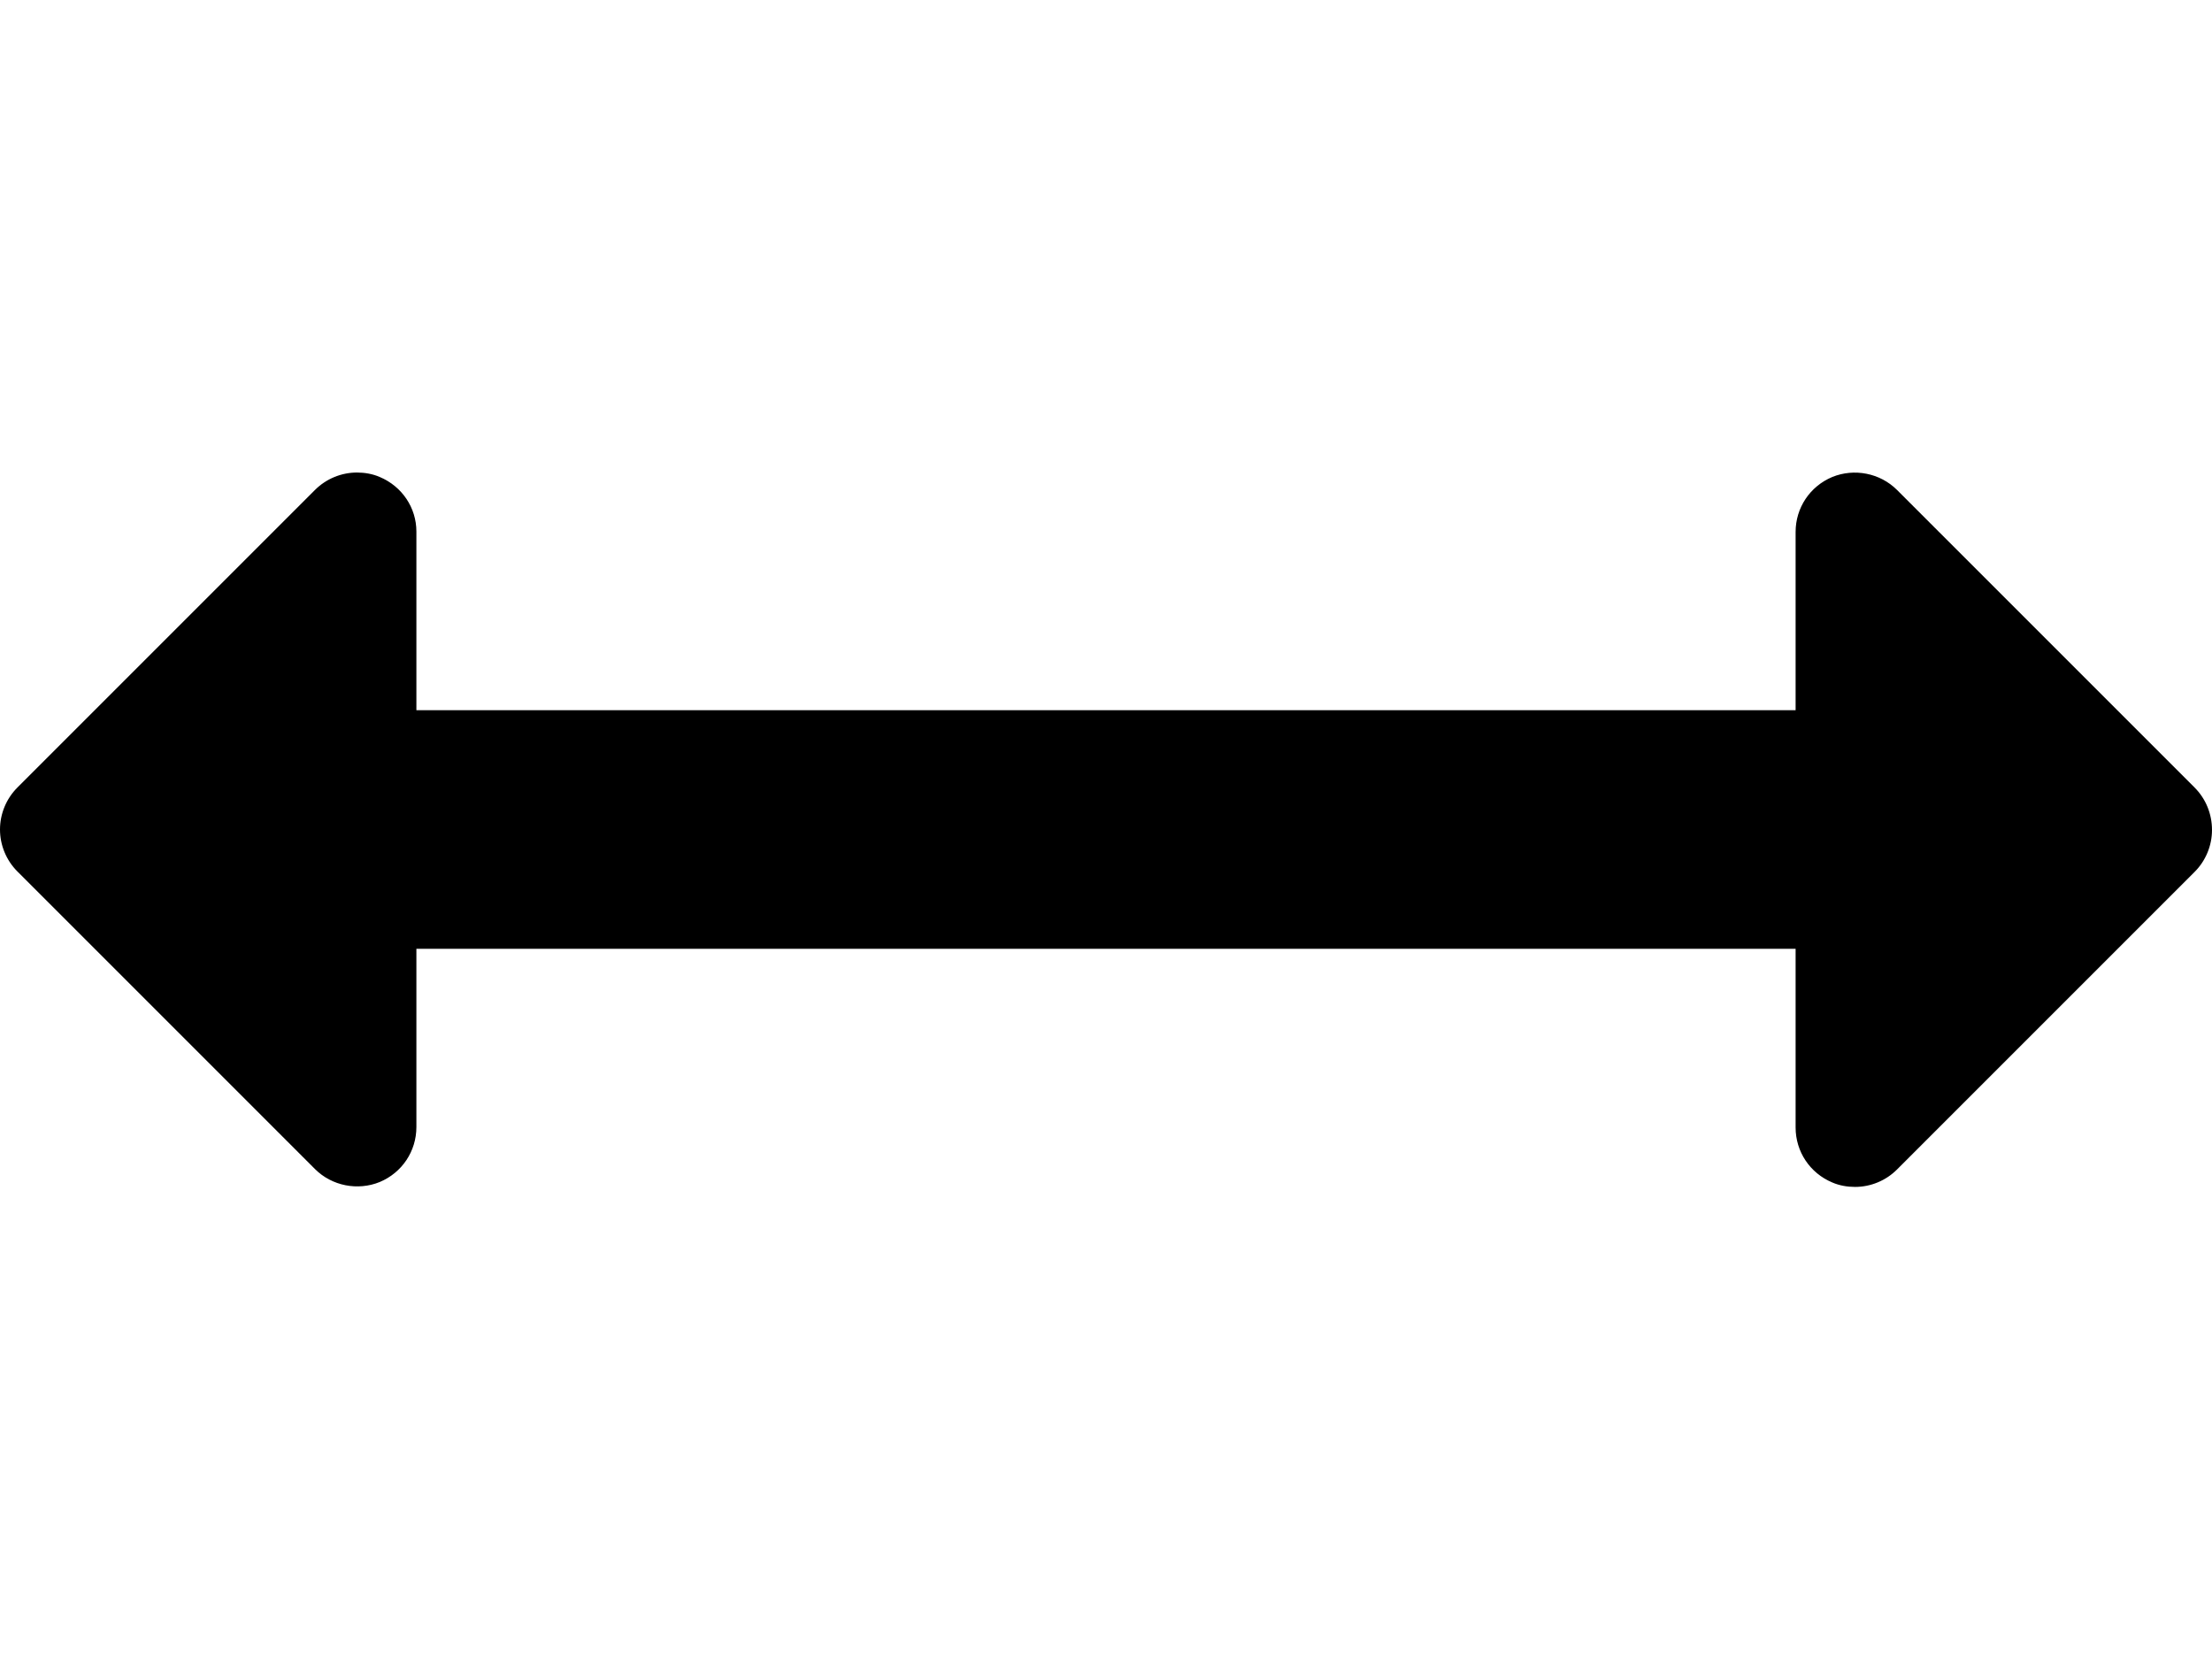 <svg xmlns="http://www.w3.org/2000/svg" xmlns:xlink="http://www.w3.org/1999/xlink" width="800" zoomAndPan="magnify" viewBox="0 0 600 450" height="600" preserveAspectRatio="xMidYMid meet" version="1.0"><path fill="#000000" d="M 595.273 213.609 L 514.562 132.898 C 509.957 128.293 502.93 126.961 496.992 129.383 C 490.93 131.93 487.055 137.746 487.055 144.289 L 487.055 192.645 L 112.945 192.645 L 112.945 144.168 C 112.945 137.746 109.07 131.93 103.008 129.383 C 101.07 128.535 98.891 128.172 96.828 128.172 C 92.586 128.172 88.469 129.867 85.438 132.898 L 4.727 213.609 C 1.695 216.637 0 220.758 0 225 C 0 229.242 1.695 233.363 4.727 236.391 L 85.438 317.102 C 90.043 321.707 97.07 323.039 103.008 320.617 C 109.07 318.07 112.945 312.254 112.945 305.711 L 112.945 257.355 L 487.055 257.355 L 487.055 305.832 C 487.055 312.375 490.93 318.191 496.992 320.738 C 498.93 321.586 501.109 321.949 503.172 321.949 C 507.414 321.949 511.531 320.254 514.562 317.223 L 595.273 236.512 C 598.305 233.484 600 229.363 600 225.121 C 600 220.758 598.305 216.637 595.273 213.609 Z M 595.273 213.609 " fill-opacity="1" fill-rule="nonzero"/></svg>